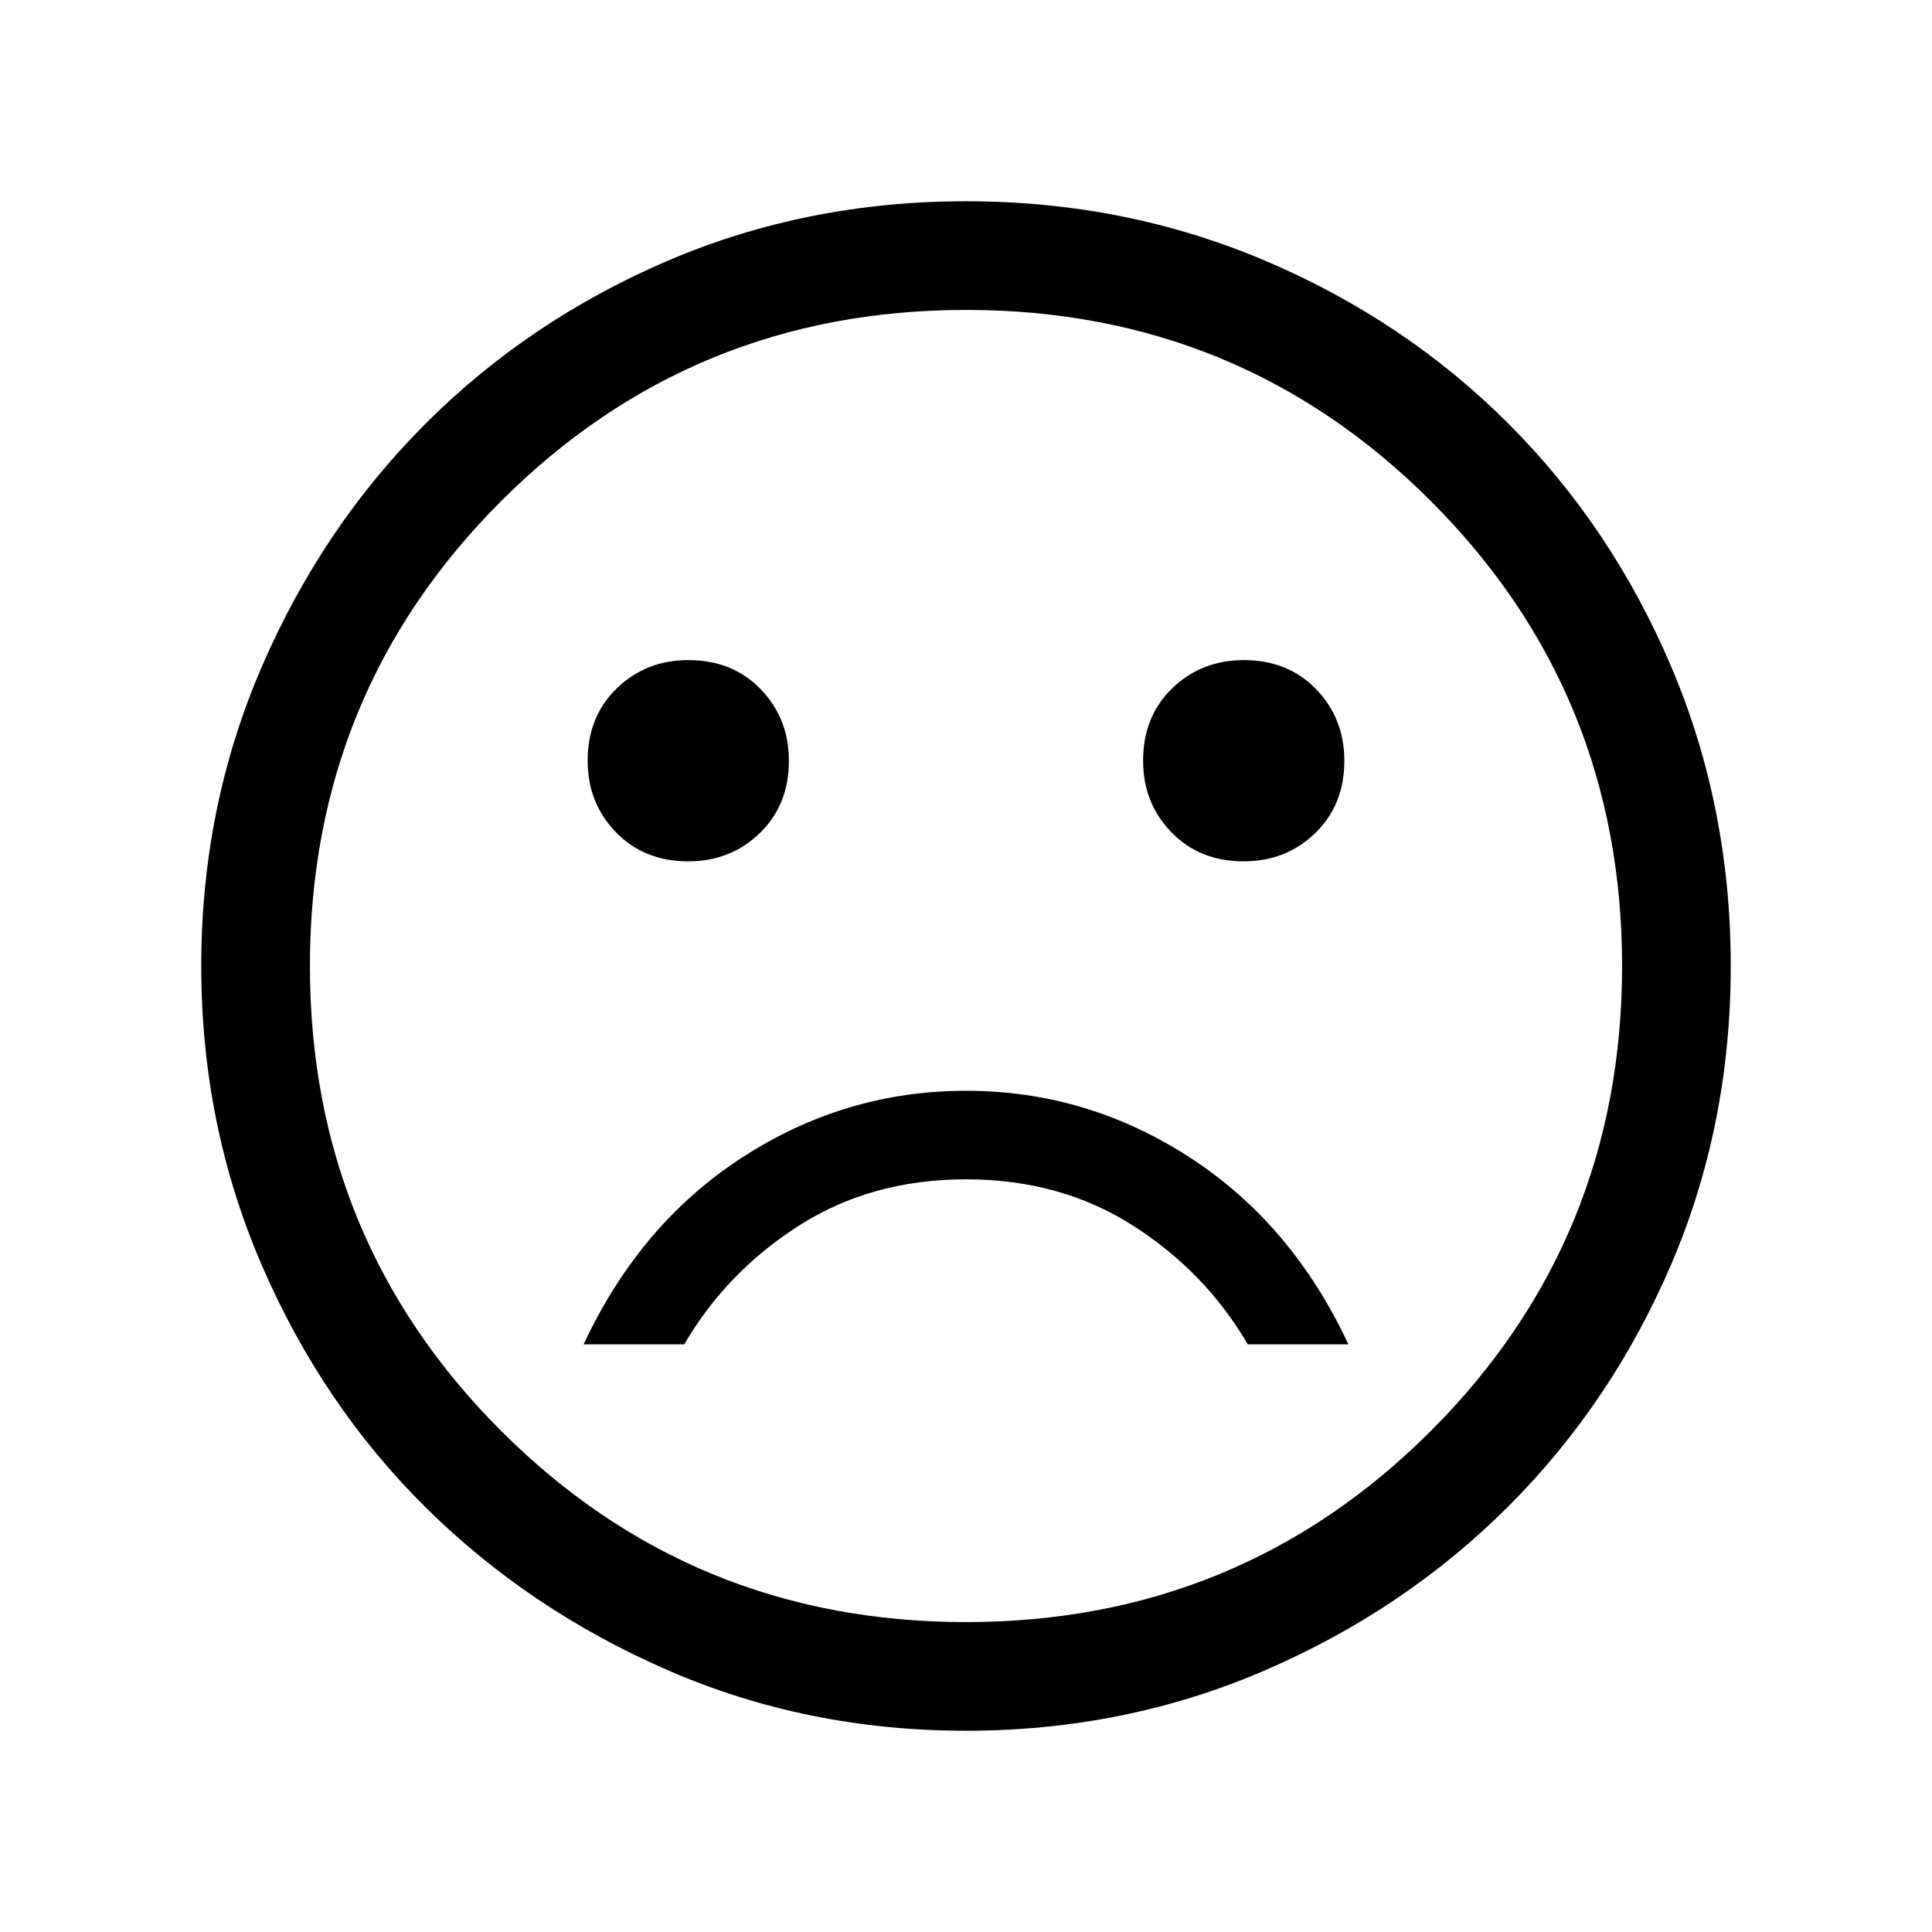 <svg xmlns="http://www.w3.org/2000/svg" height="24" width="24"><path d="M15.45 10.7q.525 0 .887-.35.363-.35.363-.9 0-.525-.35-.888-.35-.362-.9-.362-.525 0-.888.35-.362.35-.362.9 0 .525.35.887.35.363.9.363Zm-6.9 0q.525 0 .888-.35.362-.35.362-.9 0-.525-.35-.888-.35-.362-.9-.362-.525 0-.887.35-.363.35-.363.9 0 .525.35.887.35.363.9.363ZM12 13.55q-1.5 0-2.775.825T7.25 16.7H8.5q.525-.9 1.425-1.475.9-.575 2.075-.575 1.175 0 2.075.575.9.575 1.425 1.475h1.25q-.7-1.5-1.975-2.325Q13.5 13.55 12 13.55Zm0 7.95q-1.975 0-3.7-.75t-3.013-2.025Q4 17.45 3.25 15.712 2.5 13.975 2.5 12t.75-3.713Q4 6.55 5.287 5.262 6.575 3.975 8.3 3.237 10.025 2.5 12 2.5t3.713.737q1.737.738 3.025 2.025 1.287 1.288 2.025 3.025.737 1.738.737 3.713t-.737 3.7q-.738 1.725-2.025 3.012Q17.45 20 15.713 20.75q-1.738.75-3.713.75Zm0-9.5Zm0 8.15q3.4 0 5.775-2.375Q20.15 15.4 20.15 12q0-3.4-2.375-5.775Q15.4 3.85 12 3.85q-3.4 0-5.775 2.375Q3.85 8.6 3.85 12q0 3.4 2.375 5.775Q8.6 20.15 12 20.15Z"/></svg>